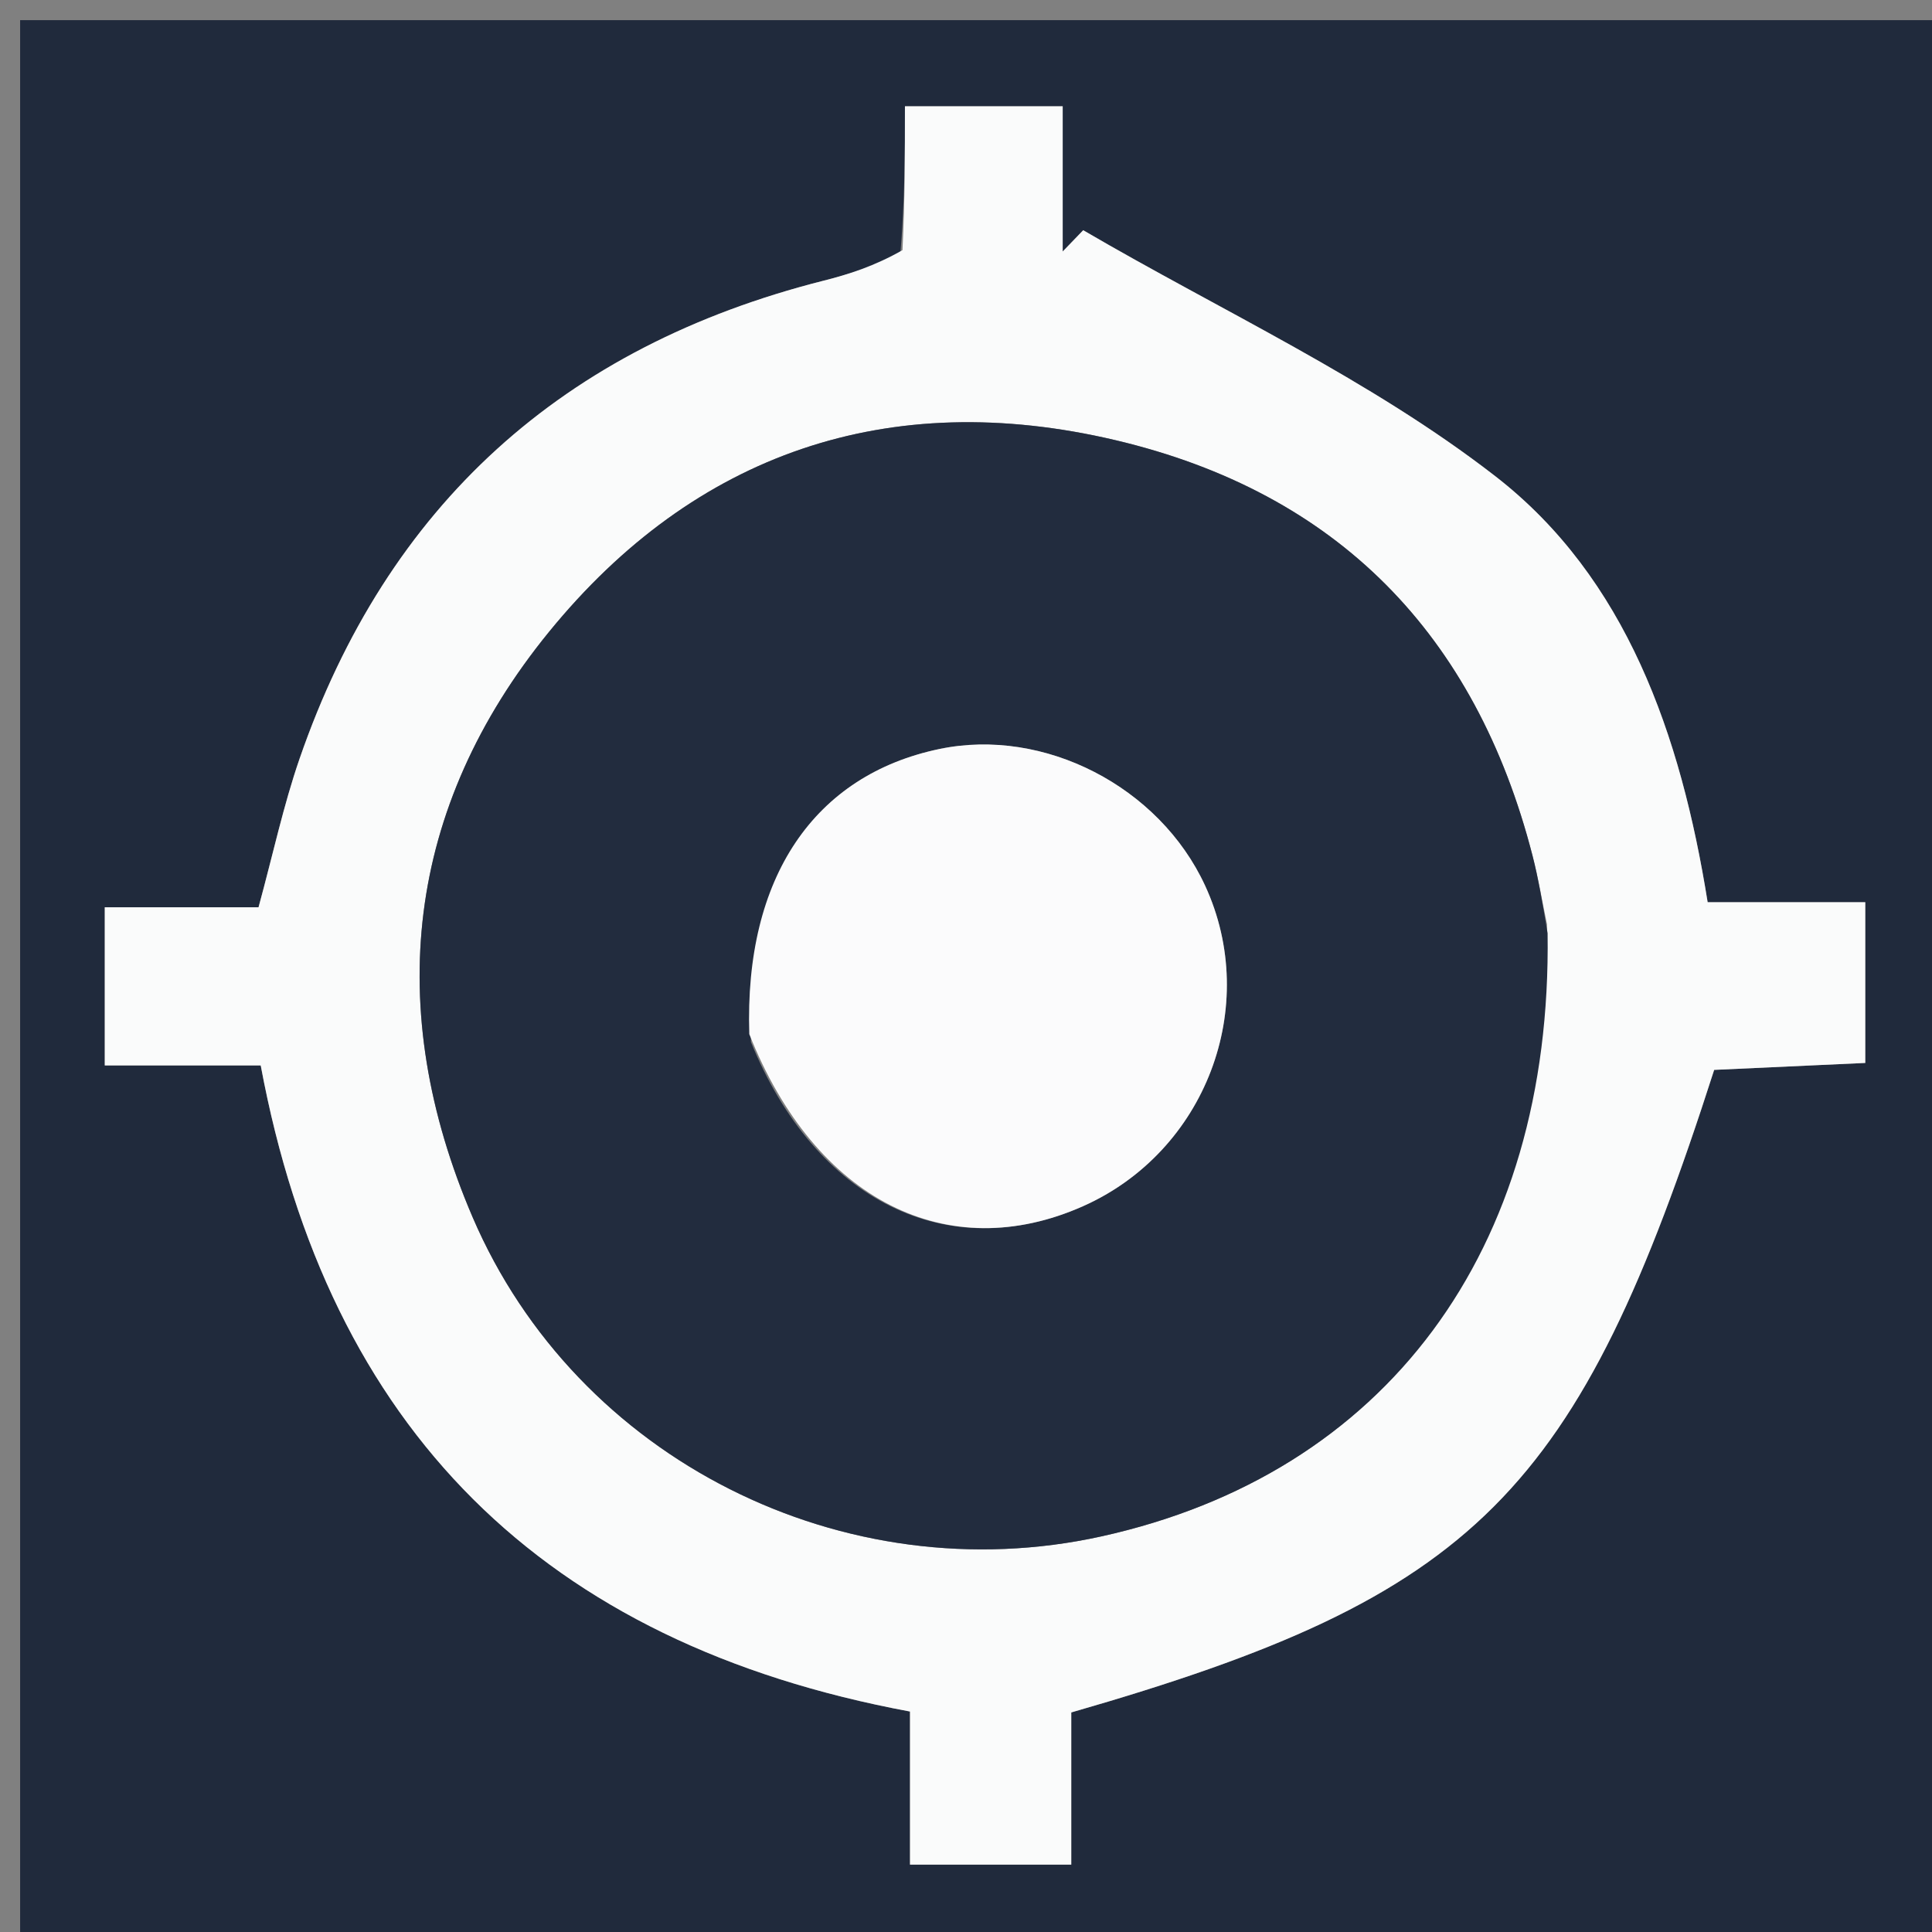 <svg version="1.1" id="Layer_1" xmlns="http://www.w3.org/2000/svg" xmlns:xlink="http://www.w3.org/1999/xlink" x="0px" y="0px"
	 width="100%" viewBox="0 0 96 96" enable-background="new 0 0 96 96" xml:space="preserve">
<rect x="0" y="0" width="96" height="96" fill="#808080" stroke="none"/>
<path fill="#202A3C" opacity="1" stroke="none" 
	d="
M60,97 
	C40,97 20.5,97 1,97 
	C1,65 1,33 1,1 
	C33,1 65,1 97,1 
	C97,33 97,65 97,97 
	C84.833,97 72.667,97 60,97 
M44.722,12.852 
	C43.452,13.22 42.192,13.626 40.912,13.95 
	C27.992,17.222 19.244,25.081 14.884,37.705 
	C14.083,40.025 13.567,42.445 12.847,45.081 
	C10.272,45.081 7.827,45.081 5.206,45.081 
	C5.206,47.812 5.206,50.221 5.206,52.941 
	C7.86,52.941 10.308,52.941 12.955,52.941 
	C16.325,70.998 26.978,81.654 45.218,85.045 
	C45.218,87.769 45.218,90.341 45.218,92.651 
	C48.116,92.651 50.523,92.651 53.23,92.651 
	C53.23,89.857 53.23,87.423 53.23,85.09 
	C73.386,79.296 78.403,74.261 85.176,53.162 
	C87.702,53.046 90.28,52.928 92.684,52.817 
	C92.684,49.946 92.684,47.535 92.684,44.831 
	C89.917,44.831 87.475,44.831 84.852,44.831 
	C83.519,36.501 80.798,28.703 74.305,23.666 
	C68.069,18.829 60.697,15.456 53.824,11.44 
	C53.484,11.792 53.144,12.145 52.804,12.498 
	C52.804,10.073 52.804,7.649 52.804,5.282 
	C50.017,5.282 47.606,5.282 44.966,5.282 
	C44.966,7.714 44.966,9.862 44.722,12.852 
z"/>
<path fill="#FAFBFB" opacity="1" stroke="none" 
	d="
M44.844,12.43 
	C44.966,9.862 44.966,7.714 44.966,5.282 
	C47.606,5.282 50.017,5.282 52.804,5.282 
	C52.804,7.649 52.804,10.073 52.804,12.498 
	C53.144,12.145 53.484,11.792 53.824,11.44 
	C60.697,15.456 68.069,18.829 74.305,23.666 
	C80.798,28.703 83.519,36.501 84.852,44.831 
	C87.475,44.831 89.917,44.831 92.684,44.831 
	C92.684,47.535 92.684,49.946 92.684,52.817 
	C90.28,52.928 87.702,53.046 85.176,53.162 
	C78.403,74.261 73.386,79.296 53.23,85.09 
	C53.23,87.423 53.23,89.857 53.23,92.651 
	C50.523,92.651 48.116,92.651 45.218,92.651 
	C45.218,90.341 45.218,87.769 45.218,85.045 
	C26.978,81.654 16.325,70.998 12.955,52.941 
	C10.308,52.941 7.86,52.941 5.206,52.941 
	C5.206,50.221 5.206,47.812 5.206,45.081 
	C7.827,45.081 10.272,45.081 12.847,45.081 
	C13.567,42.445 14.083,40.025 14.884,37.705 
	C19.244,25.081 27.992,17.222 40.912,13.95 
	C42.192,13.626 43.452,13.22 44.844,12.43 
M76.869,45.931 
	C76.631,44.791 76.439,43.64 76.149,42.514 
	C73.325,31.538 66.467,24.478 55.426,21.872 
	C44.162,19.214 34.522,22.514 27.28,31.398 
	C20.162,40.13 19.04,50.133 23.486,60.486 
	C28.664,72.544 41.955,79.16 54.719,76.344 
	C68.828,73.232 77.127,62.194 76.869,45.931 
z"/>
<path fill="#222C3E" opacity="1" stroke="none" 
	d="
M76.899,46.369 
	C77.127,62.194 68.828,73.232 54.719,76.344 
	C41.955,79.16 28.664,72.544 23.486,60.486 
	C19.04,50.133 20.162,40.13 27.28,31.398 
	C34.522,22.514 44.162,19.214 55.426,21.872 
	C66.467,24.478 73.325,31.538 76.149,42.514 
	C76.439,43.64 76.631,44.791 76.899,46.369 
M37.314,51.777 
	C40.518,59.667 47.102,62.922 53.816,59.935 
	C59.905,57.226 62.653,50.01 59.882,44.009 
	C57.606,39.079 51.879,36.133 46.681,37.217 
	C40.478,38.511 36.98,43.567 37.314,51.777 
z"/>
<path fill="#FBFBFC" opacity="1" stroke="none" 
	d="
M37.232,51.386 
	C36.98,43.567 40.478,38.511 46.681,37.217 
	C51.879,36.133 57.606,39.079 59.882,44.009 
	C62.653,50.01 59.905,57.226 53.816,59.935 
	C47.102,62.922 40.518,59.667 37.232,51.386 
z"/>
</svg>